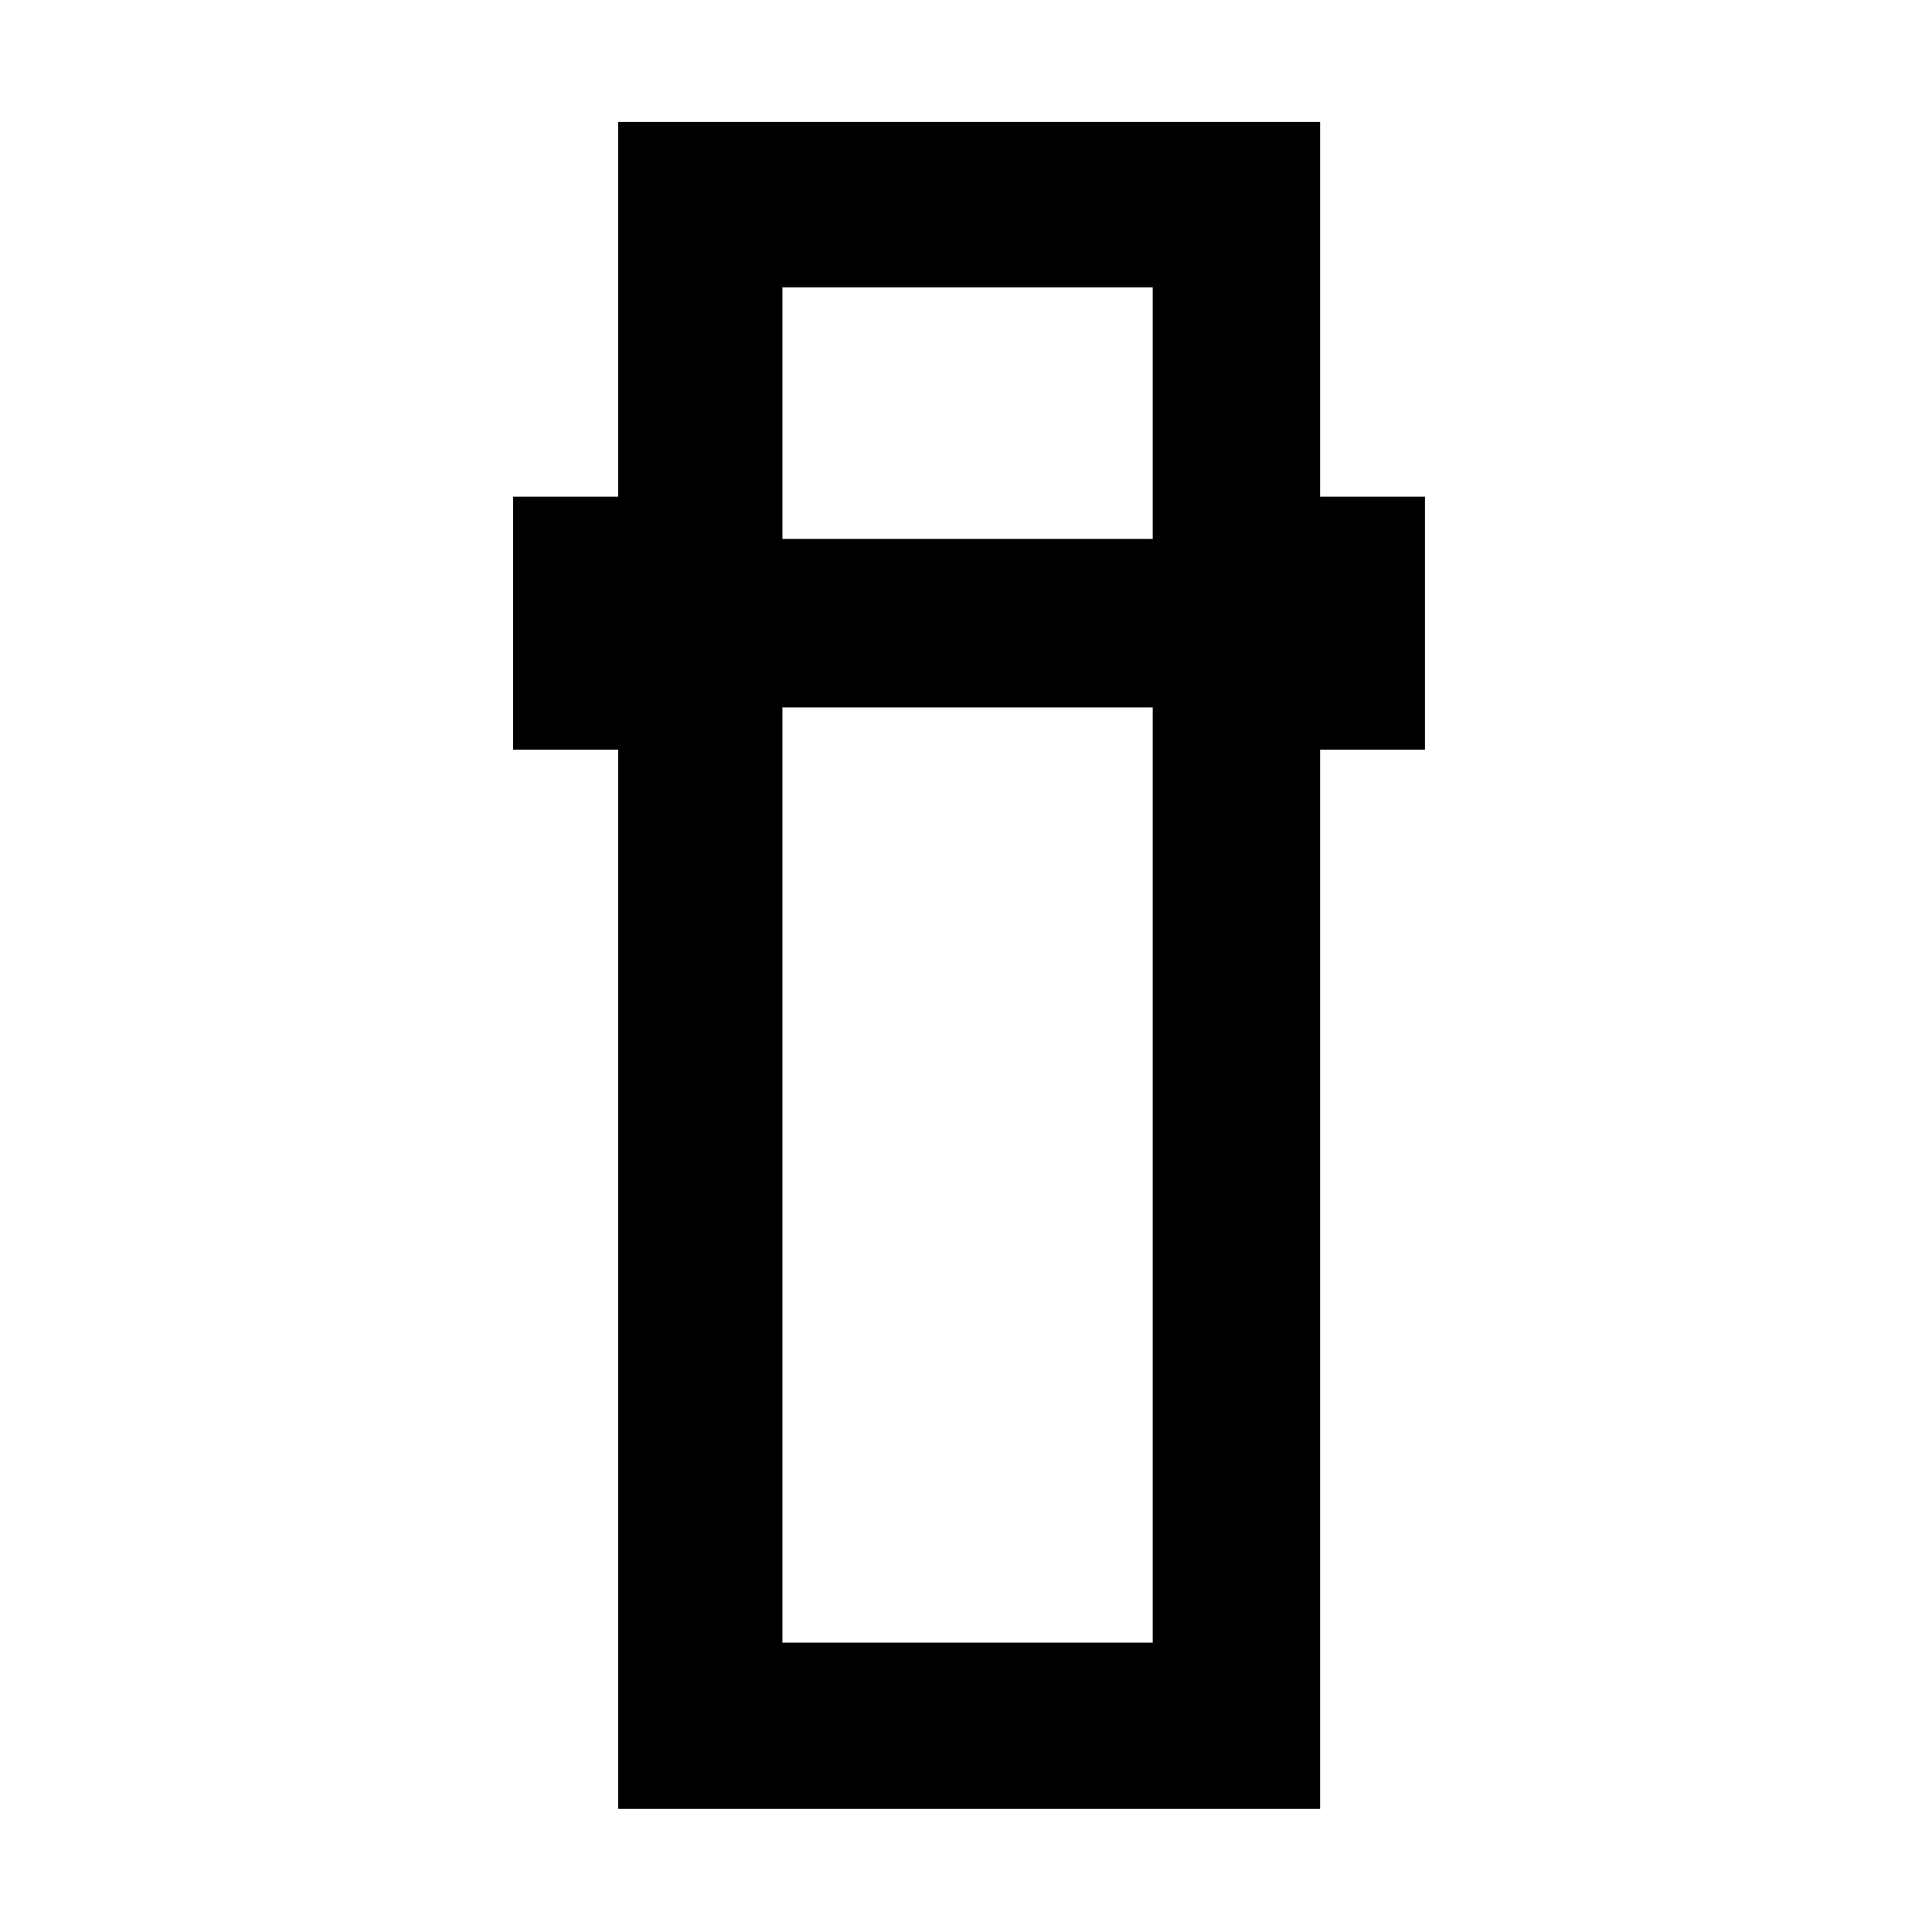 <svg xmlns="http://www.w3.org/2000/svg" height="48" viewBox="0 -960 960 960" width="48"><path d="M307.17-61.17v-526.31h-52.21v-125.74h52.21v-186.17h348.79v186.17h52.08v125.74h-52.08v526.31H307.17Zm81.61-547.31v464.7h184v-464.7h-184Zm0-83.74h184v-125h-184v125Zm0 83.74h184-184Zm0-83.74h184-184Z"/></svg>
